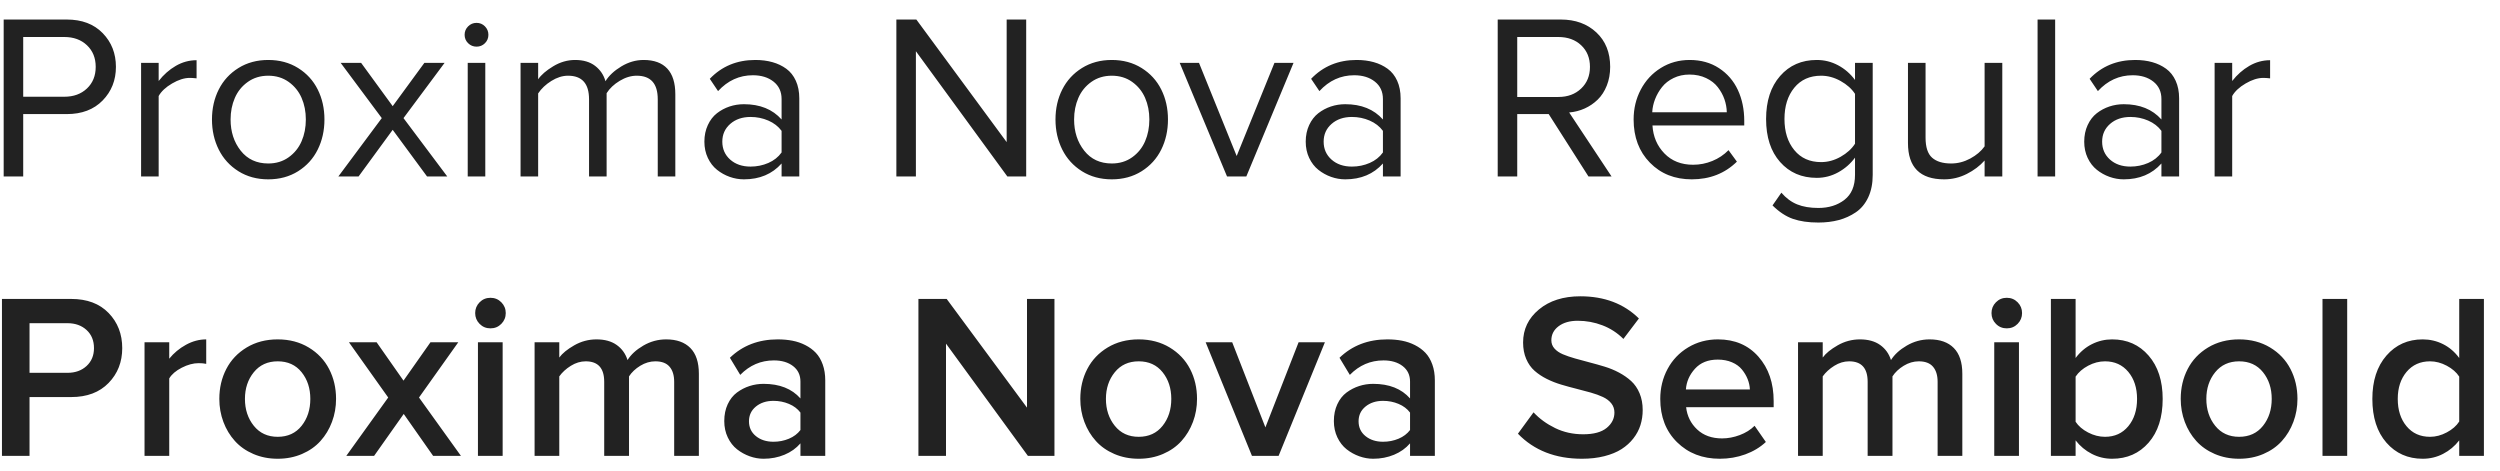 <?xml version="1.0" encoding="UTF-8" standalone="no"?>
<svg width="170px" height="32px" viewBox="0 0 170 32" version="1.1" xmlns="http://www.w3.org/2000/svg" xmlns:xlink="http://www.w3.org/1999/xlink" xmlns:sketch="http://www.bohemiancoding.com/sketch/ns">
    <!-- Generator: Sketch 3.5.2 (25235) - http://www.bohemiancoding.com/sketch -->
    <title>Artboard 2</title>
    <desc>Created with Sketch.</desc>
    <defs></defs>
    <g id="Page-1" stroke="none" stroke-width="1" fill="none" fill-rule="evenodd" sketch:type="MSPage">
        <g id="Artboard-2" sketch:type="MSArtboardGroup" fill="#222222">
            <path d="M0.25,12 L0.25,1.328 L4.539,1.328 C5.57,1.328 6.385,1.637 6.984,2.254 C7.583,2.871 7.883,3.635 7.883,4.547 C7.883,5.453 7.582,6.215 6.98,6.832 C6.379,7.449 5.565,7.758 4.539,7.758 L1.578,7.758 L1.578,12 L0.25,12 Z M1.578,6.578 L4.375,6.578 C5.005,6.578 5.518,6.391 5.914,6.016 C6.31,5.641 6.508,5.151 6.508,4.547 C6.508,3.943 6.31,3.453 5.914,3.078 C5.518,2.703 5.005,2.516 4.375,2.516 L1.578,2.516 L1.578,6.578 Z M9.594,12 L9.594,4.273 L10.789,4.273 L10.789,5.508 C11.122,5.081 11.51,4.738 11.953,4.48 C12.396,4.223 12.867,4.094 13.367,4.094 L13.367,5.328 C13.18,5.307 13.026,5.297 12.906,5.297 C12.536,5.297 12.135,5.423 11.703,5.676 C11.271,5.928 10.966,6.214 10.789,6.531 L10.789,12 L9.594,12 Z M14.414,8.125 C14.414,7.375 14.568,6.695 14.875,6.086 C15.182,5.477 15.629,4.99 16.215,4.625 C16.801,4.26 17.477,4.078 18.242,4.078 C19.008,4.078 19.684,4.26 20.27,4.625 C20.855,4.99 21.301,5.477 21.605,6.086 C21.91,6.695 22.062,7.375 22.062,8.125 C22.062,8.875 21.91,9.557 21.605,10.172 C21.301,10.786 20.855,11.277 20.27,11.645 C19.684,12.012 19.008,12.195 18.242,12.195 C17.477,12.195 16.801,12.012 16.215,11.645 C15.629,11.277 15.182,10.786 14.875,10.172 C14.568,9.557 14.414,8.875 14.414,8.125 L14.414,8.125 Z M15.68,8.125 C15.68,8.958 15.909,9.665 16.367,10.246 C16.826,10.827 17.451,11.117 18.242,11.117 C18.773,11.117 19.236,10.977 19.629,10.695 C20.022,10.414 20.315,10.051 20.508,9.605 C20.701,9.16 20.797,8.667 20.797,8.125 C20.797,7.589 20.701,7.099 20.508,6.656 C20.315,6.214 20.022,5.852 19.629,5.57 C19.236,5.289 18.773,5.148 18.242,5.148 C17.711,5.148 17.247,5.289 16.852,5.57 C16.456,5.852 16.161,6.215 15.969,6.66 C15.776,7.105 15.68,7.594 15.68,8.125 L15.68,8.125 Z M23.008,12 L25.961,8.031 L23.164,4.273 L24.555,4.273 L26.703,7.219 L28.859,4.273 L30.234,4.273 L27.438,8.031 L30.414,12 L29.039,12 L26.703,8.828 L24.383,12 L23.008,12 Z M31.594,2.367 C31.594,2.143 31.673,1.952 31.832,1.793 C31.991,1.634 32.182,1.555 32.406,1.555 C32.63,1.555 32.82,1.634 32.977,1.793 C33.133,1.952 33.211,2.143 33.211,2.367 C33.211,2.591 33.133,2.781 32.977,2.938 C32.82,3.094 32.63,3.172 32.406,3.172 C32.182,3.172 31.991,3.094 31.832,2.938 C31.673,2.781 31.594,2.591 31.594,2.367 L31.594,2.367 Z M31.805,12 L31.805,4.273 L33,4.273 L33,12 L31.805,12 Z M35.398,12 L35.398,4.273 L36.594,4.273 L36.594,5.391 C36.802,5.089 37.143,4.794 37.617,4.508 C38.091,4.221 38.589,4.078 39.109,4.078 C39.667,4.078 40.12,4.212 40.469,4.48 C40.818,4.749 41.052,5.096 41.172,5.523 C41.406,5.143 41.766,4.807 42.25,4.516 C42.734,4.224 43.24,4.078 43.766,4.078 C44.474,4.078 45.01,4.273 45.375,4.664 C45.74,5.055 45.922,5.638 45.922,6.414 L45.922,12 L44.727,12 L44.727,6.75 C44.727,5.682 44.25,5.148 43.297,5.148 C42.911,5.148 42.526,5.264 42.141,5.496 C41.755,5.728 41.458,6.008 41.25,6.336 L41.25,12 L40.055,12 L40.055,6.75 C40.055,5.682 39.578,5.148 38.625,5.148 C38.25,5.148 37.872,5.267 37.492,5.504 C37.112,5.741 36.813,6.023 36.594,6.352 L36.594,12 L35.398,12 Z M47.898,9.633 C47.898,9.216 47.977,8.84 48.133,8.504 C48.289,8.168 48.496,7.9 48.754,7.699 C49.012,7.499 49.297,7.346 49.609,7.242 C49.922,7.138 50.247,7.086 50.586,7.086 C51.68,7.086 52.534,7.432 53.148,8.125 L53.148,6.734 C53.148,6.234 52.966,5.84 52.602,5.551 C52.237,5.262 51.768,5.117 51.195,5.117 C50.279,5.117 49.49,5.477 48.828,6.195 L48.266,5.359 C49.083,4.505 50.115,4.078 51.359,4.078 C51.786,4.078 52.176,4.128 52.527,4.227 C52.879,4.326 53.193,4.475 53.469,4.676 C53.745,4.876 53.961,5.148 54.117,5.492 C54.273,5.836 54.352,6.234 54.352,6.688 L54.352,12 L53.148,12 L53.148,11.117 C52.508,11.836 51.654,12.195 50.586,12.195 C50.258,12.195 49.936,12.139 49.621,12.027 C49.306,11.915 49.018,11.755 48.758,11.547 C48.497,11.339 48.289,11.069 48.133,10.738 C47.977,10.408 47.898,10.039 47.898,9.633 L47.898,9.633 Z M49.117,9.633 C49.117,10.128 49.296,10.534 49.652,10.852 C50.009,11.169 50.471,11.328 51.039,11.328 C51.466,11.328 51.868,11.246 52.246,11.082 C52.624,10.918 52.924,10.68 53.148,10.367 L53.148,8.898 C52.924,8.596 52.624,8.363 52.246,8.199 C51.868,8.035 51.466,7.953 51.039,7.953 C50.477,7.953 50.016,8.111 49.656,8.426 C49.297,8.741 49.117,9.143 49.117,9.633 L49.117,9.633 Z M60.953,12 L60.953,1.328 L62.312,1.328 L68.453,9.664 L68.453,1.328 L69.781,1.328 L69.781,12 L68.5,12 L62.281,3.484 L62.281,12 L60.953,12 Z M71.773,8.125 C71.773,7.375 71.927,6.695 72.234,6.086 C72.542,5.477 72.988,4.99 73.574,4.625 C74.16,4.26 74.836,4.078 75.602,4.078 C76.367,4.078 77.043,4.26 77.629,4.625 C78.215,4.99 78.66,5.477 78.965,6.086 C79.27,6.695 79.422,7.375 79.422,8.125 C79.422,8.875 79.27,9.557 78.965,10.172 C78.66,10.786 78.215,11.277 77.629,11.645 C77.043,12.012 76.367,12.195 75.602,12.195 C74.836,12.195 74.16,12.012 73.574,11.645 C72.988,11.277 72.542,10.786 72.234,10.172 C71.927,9.557 71.773,8.875 71.773,8.125 L71.773,8.125 Z M73.039,8.125 C73.039,8.958 73.268,9.665 73.727,10.246 C74.185,10.827 74.81,11.117 75.602,11.117 C76.133,11.117 76.595,10.977 76.988,10.695 C77.382,10.414 77.674,10.051 77.867,9.605 C78.06,9.16 78.156,8.667 78.156,8.125 C78.156,7.589 78.06,7.099 77.867,6.656 C77.674,6.214 77.382,5.852 76.988,5.57 C76.595,5.289 76.133,5.148 75.602,5.148 C75.07,5.148 74.607,5.289 74.211,5.57 C73.815,5.852 73.521,6.215 73.328,6.66 C73.135,7.105 73.039,7.594 73.039,8.125 L73.039,8.125 Z M80.219,4.273 L81.531,4.273 L84.094,10.609 L86.664,4.273 L87.961,4.273 L84.75,12 L83.438,12 L80.219,4.273 Z M88.789,9.633 C88.789,9.216 88.867,8.84 89.023,8.504 C89.18,8.168 89.387,7.9 89.645,7.699 C89.902,7.499 90.187,7.346 90.5,7.242 C90.813,7.138 91.138,7.086 91.477,7.086 C92.57,7.086 93.424,7.432 94.039,8.125 L94.039,6.734 C94.039,6.234 93.857,5.84 93.492,5.551 C93.128,5.262 92.659,5.117 92.086,5.117 C91.169,5.117 90.38,5.477 89.719,6.195 L89.156,5.359 C89.974,4.505 91.005,4.078 92.25,4.078 C92.677,4.078 93.066,4.128 93.418,4.227 C93.77,4.326 94.083,4.475 94.359,4.676 C94.635,4.876 94.852,5.148 95.008,5.492 C95.164,5.836 95.242,6.234 95.242,6.688 L95.242,12 L94.039,12 L94.039,11.117 C93.398,11.836 92.544,12.195 91.477,12.195 C91.148,12.195 90.827,12.139 90.512,12.027 C90.197,11.915 89.909,11.755 89.648,11.547 C89.388,11.339 89.18,11.069 89.023,10.738 C88.867,10.408 88.789,10.039 88.789,9.633 L88.789,9.633 Z M90.008,9.633 C90.008,10.128 90.186,10.534 90.543,10.852 C90.9,11.169 91.362,11.328 91.93,11.328 C92.357,11.328 92.759,11.246 93.137,11.082 C93.514,10.918 93.815,10.68 94.039,10.367 L94.039,8.898 C93.815,8.596 93.514,8.363 93.137,8.199 C92.759,8.035 92.357,7.953 91.93,7.953 C91.367,7.953 90.906,8.111 90.547,8.426 C90.187,8.741 90.008,9.143 90.008,9.633 L90.008,9.633 Z M101.844,12 L101.844,1.328 L106.133,1.328 C107.122,1.328 107.93,1.621 108.555,2.207 C109.18,2.793 109.492,3.573 109.492,4.547 C109.492,5.01 109.415,5.435 109.262,5.82 C109.108,6.206 108.901,6.525 108.641,6.777 C108.38,7.03 108.085,7.23 107.754,7.379 C107.423,7.527 107.073,7.617 106.703,7.648 L109.586,12 L108.016,12 L105.312,7.758 L103.172,7.758 L103.172,12 L101.844,12 Z M103.172,6.594 L105.969,6.594 C106.599,6.594 107.115,6.404 107.516,6.023 C107.917,5.643 108.117,5.151 108.117,4.547 C108.117,3.943 107.918,3.453 107.52,3.078 C107.121,2.703 106.604,2.516 105.969,2.516 L103.172,2.516 L103.172,6.594 Z M111.086,8.125 C111.086,7.385 111.249,6.707 111.574,6.09 C111.9,5.473 112.354,4.983 112.938,4.621 C113.521,4.259 114.174,4.078 114.898,4.078 C115.659,4.078 116.323,4.263 116.891,4.633 C117.458,5.003 117.887,5.499 118.176,6.121 C118.465,6.743 118.609,7.445 118.609,8.227 L118.609,8.531 L112.367,8.531 C112.414,9.292 112.686,9.927 113.184,10.438 C113.681,10.948 114.331,11.203 115.133,11.203 C115.586,11.203 116.022,11.117 116.441,10.945 C116.861,10.773 117.227,10.529 117.539,10.211 L118.109,10.992 C117.292,11.794 116.268,12.195 115.039,12.195 C113.883,12.195 112.935,11.818 112.195,11.062 C111.456,10.307 111.086,9.328 111.086,8.125 L111.086,8.125 Z M112.352,7.633 L117.422,7.633 C117.417,7.336 117.363,7.042 117.262,6.75 C117.16,6.458 117.01,6.185 116.812,5.93 C116.615,5.674 116.349,5.467 116.016,5.309 C115.682,5.15 115.305,5.07 114.883,5.07 C114.487,5.07 114.128,5.148 113.805,5.305 C113.482,5.461 113.22,5.665 113.02,5.918 C112.819,6.171 112.661,6.444 112.547,6.738 C112.432,7.033 112.367,7.331 112.352,7.633 L112.352,7.633 Z M120.094,8.094 C120.094,6.87 120.411,5.895 121.047,5.168 C121.682,4.441 122.513,4.078 123.539,4.078 C124.055,4.078 124.538,4.198 124.988,4.438 C125.439,4.677 125.823,5.01 126.141,5.438 L126.141,4.273 L127.344,4.273 L127.344,11.891 C127.344,12.479 127.242,12.99 127.039,13.422 C126.836,13.854 126.556,14.191 126.199,14.434 C125.842,14.676 125.453,14.853 125.031,14.965 C124.609,15.077 124.148,15.133 123.648,15.133 C122.971,15.133 122.395,15.049 121.918,14.883 C121.441,14.716 120.979,14.411 120.531,13.969 L121.133,13.102 C121.451,13.471 121.809,13.737 122.207,13.898 C122.605,14.06 123.086,14.141 123.648,14.141 C124.357,14.141 124.949,13.956 125.426,13.586 C125.902,13.216 126.141,12.651 126.141,11.891 L126.141,10.719 C125.839,11.13 125.46,11.462 125.004,11.715 C124.548,11.967 124.06,12.094 123.539,12.094 C122.513,12.094 121.682,11.734 121.047,11.016 C120.411,10.297 120.094,9.323 120.094,8.094 L120.094,8.094 Z M121.344,8.094 C121.344,8.958 121.566,9.663 122.012,10.207 C122.457,10.751 123.065,11.023 123.836,11.023 C124.294,11.023 124.737,10.902 125.164,10.66 C125.591,10.418 125.917,10.122 126.141,9.773 L126.141,6.383 C125.917,6.039 125.59,5.747 125.16,5.508 C124.73,5.268 124.289,5.148 123.836,5.148 C123.065,5.148 122.457,5.421 122.012,5.965 C121.566,6.509 121.344,7.219 121.344,8.094 L121.344,8.094 Z M129.742,9.727 L129.742,4.273 L130.938,4.273 L130.938,9.359 C130.938,10.005 131.086,10.46 131.383,10.723 C131.68,10.986 132.112,11.117 132.68,11.117 C133.128,11.117 133.56,11.005 133.977,10.781 C134.393,10.557 134.719,10.281 134.953,9.953 L134.953,4.273 L136.156,4.273 L136.156,12 L134.953,12 L134.953,10.914 C134.63,11.279 134.227,11.583 133.742,11.828 C133.258,12.073 132.745,12.195 132.203,12.195 C130.562,12.195 129.742,11.372 129.742,9.727 L129.742,9.727 Z M138.555,12 L138.555,1.328 L139.75,1.328 L139.75,12 L138.555,12 Z M141.727,9.633 C141.727,9.216 141.805,8.84 141.961,8.504 C142.117,8.168 142.324,7.9 142.582,7.699 C142.84,7.499 143.125,7.346 143.438,7.242 C143.75,7.138 144.076,7.086 144.414,7.086 C145.508,7.086 146.362,7.432 146.977,8.125 L146.977,6.734 C146.977,6.234 146.794,5.84 146.43,5.551 C146.065,5.262 145.596,5.117 145.023,5.117 C144.107,5.117 143.318,5.477 142.656,6.195 L142.094,5.359 C142.911,4.505 143.943,4.078 145.188,4.078 C145.615,4.078 146.004,4.128 146.355,4.227 C146.707,4.326 147.021,4.475 147.297,4.676 C147.573,4.876 147.789,5.148 147.945,5.492 C148.102,5.836 148.18,6.234 148.18,6.688 L148.18,12 L146.977,12 L146.977,11.117 C146.336,11.836 145.482,12.195 144.414,12.195 C144.086,12.195 143.764,12.139 143.449,12.027 C143.134,11.915 142.846,11.755 142.586,11.547 C142.326,11.339 142.117,11.069 141.961,10.738 C141.805,10.408 141.727,10.039 141.727,9.633 L141.727,9.633 Z M142.945,9.633 C142.945,10.128 143.124,10.534 143.48,10.852 C143.837,11.169 144.299,11.328 144.867,11.328 C145.294,11.328 145.697,11.246 146.074,11.082 C146.452,10.918 146.753,10.68 146.977,10.367 L146.977,8.898 C146.753,8.596 146.452,8.363 146.074,8.199 C145.697,8.035 145.294,7.953 144.867,7.953 C144.305,7.953 143.844,8.111 143.484,8.426 C143.125,8.741 142.945,9.143 142.945,9.633 L142.945,9.633 Z M150.594,12 L150.594,4.273 L151.789,4.273 L151.789,5.508 C152.122,5.081 152.51,4.738 152.953,4.48 C153.396,4.223 153.867,4.094 154.367,4.094 L154.367,5.328 C154.18,5.307 154.026,5.297 153.906,5.297 C153.536,5.297 153.135,5.423 152.703,5.676 C152.271,5.928 151.966,6.214 151.789,6.531 L151.789,12 L150.594,12 Z" id="Proxima-Nova-Regular" sketch:type="MSShapeGroup"></path>
            <path d="M0.133,31 L0.133,20.328 L4.844,20.328 C5.922,20.328 6.77,20.647 7.387,21.285 C8.004,21.923 8.312,22.719 8.312,23.672 C8.312,24.615 8.003,25.405 7.383,26.043 C6.763,26.681 5.917,27 4.844,27 L2.008,27 L2.008,31 L0.133,31 Z M2.008,25.352 L4.586,25.352 C5.117,25.352 5.551,25.197 5.887,24.887 C6.223,24.577 6.391,24.172 6.391,23.672 C6.391,23.161 6.223,22.751 5.887,22.441 C5.551,22.132 5.117,21.977 4.586,21.977 L2.008,21.977 L2.008,25.352 Z M9.828,31 L9.828,23.273 L11.508,23.273 L11.508,24.391 C11.82,24.005 12.199,23.69 12.645,23.445 C13.09,23.201 13.549,23.078 14.023,23.078 L14.023,24.742 C13.883,24.711 13.711,24.695 13.508,24.695 C13.143,24.695 12.76,24.798 12.359,25.004 C11.958,25.21 11.674,25.453 11.508,25.734 L11.508,31 L9.828,31 Z M14.914,27.125 C14.914,26.38 15.072,25.703 15.387,25.094 C15.702,24.484 16.164,23.996 16.773,23.629 C17.383,23.262 18.086,23.078 18.883,23.078 C19.68,23.078 20.383,23.262 20.992,23.629 C21.602,23.996 22.064,24.484 22.379,25.094 C22.694,25.703 22.852,26.38 22.852,27.125 C22.852,27.677 22.759,28.199 22.574,28.691 C22.389,29.184 22.129,29.616 21.793,29.988 C21.457,30.361 21.038,30.655 20.535,30.871 C20.033,31.087 19.482,31.195 18.883,31.195 C18.284,31.195 17.733,31.087 17.23,30.871 C16.728,30.655 16.309,30.361 15.973,29.988 C15.637,29.616 15.376,29.184 15.191,28.691 C15.007,28.199 14.914,27.677 14.914,27.125 L14.914,27.125 Z M16.656,27.125 C16.656,27.844 16.857,28.453 17.258,28.953 C17.659,29.453 18.201,29.703 18.883,29.703 C19.57,29.703 20.112,29.454 20.508,28.957 C20.904,28.46 21.102,27.849 21.102,27.125 C21.102,26.406 20.904,25.801 20.508,25.309 C20.112,24.816 19.57,24.57 18.883,24.57 C18.201,24.57 17.659,24.818 17.258,25.312 C16.857,25.807 16.656,26.411 16.656,27.125 L16.656,27.125 Z M23.547,31 L26.398,27.031 L23.727,23.273 L25.609,23.273 L27.438,25.883 L29.273,23.273 L31.164,23.273 L28.492,27.031 L31.344,31 L29.453,31 L27.453,28.148 L25.438,31 L23.547,31 Z M32.312,21.289 C32.312,21.003 32.413,20.758 32.613,20.555 C32.814,20.352 33.06,20.25 33.352,20.25 C33.643,20.25 33.889,20.352 34.09,20.555 C34.29,20.758 34.391,21.003 34.391,21.289 C34.391,21.576 34.29,21.82 34.09,22.023 C33.889,22.227 33.643,22.328 33.352,22.328 C33.06,22.328 32.814,22.227 32.613,22.023 C32.413,21.82 32.312,21.576 32.312,21.289 L32.312,21.289 Z M32.5,31 L32.5,23.273 L34.18,23.273 L34.18,31 L32.5,31 Z M36.352,31 L36.352,23.273 L38.031,23.273 L38.031,24.312 C38.24,24.026 38.579,23.749 39.051,23.48 C39.522,23.212 40.026,23.078 40.562,23.078 C41.12,23.078 41.577,23.204 41.934,23.457 C42.29,23.71 42.536,24.052 42.672,24.484 C42.906,24.109 43.264,23.781 43.746,23.5 C44.228,23.219 44.745,23.078 45.297,23.078 C46.01,23.078 46.56,23.273 46.945,23.664 C47.331,24.055 47.523,24.638 47.523,25.414 L47.523,31 L45.844,31 L45.844,25.961 C45.844,25.523 45.74,25.182 45.531,24.938 C45.323,24.693 45,24.57 44.562,24.57 C44.208,24.57 43.867,24.671 43.539,24.871 C43.211,25.072 42.956,25.312 42.773,25.594 L42.773,31 L41.086,31 L41.086,25.961 C41.086,25.034 40.667,24.57 39.828,24.57 C39.479,24.57 39.142,24.672 38.816,24.875 C38.491,25.078 38.229,25.318 38.031,25.594 L38.031,31 L36.352,31 Z M49.25,28.633 C49.25,28.206 49.328,27.824 49.484,27.488 C49.641,27.152 49.85,26.887 50.113,26.691 C50.376,26.496 50.661,26.349 50.969,26.25 C51.276,26.151 51.594,26.102 51.922,26.102 C53.01,26.102 53.846,26.432 54.43,27.094 L54.43,25.945 C54.43,25.503 54.263,25.152 53.93,24.895 C53.596,24.637 53.161,24.508 52.625,24.508 C51.74,24.508 50.977,24.836 50.336,25.492 L49.633,24.328 C50.497,23.495 51.581,23.078 52.883,23.078 C53.242,23.078 53.577,23.108 53.887,23.168 C54.197,23.228 54.49,23.328 54.766,23.469 C55.042,23.609 55.279,23.784 55.477,23.992 C55.674,24.201 55.831,24.465 55.945,24.785 C56.06,25.105 56.117,25.466 56.117,25.867 L56.117,31 L54.43,31 L54.43,30.148 C54.143,30.482 53.781,30.74 53.344,30.922 C52.906,31.104 52.432,31.195 51.922,31.195 C51.604,31.195 51.289,31.139 50.977,31.027 C50.664,30.915 50.378,30.757 50.117,30.551 C49.857,30.345 49.647,30.076 49.488,29.742 C49.329,29.409 49.25,29.039 49.25,28.633 L49.25,28.633 Z M50.93,28.648 C50.93,29.065 51.087,29.401 51.402,29.656 C51.717,29.911 52.115,30.039 52.594,30.039 C52.969,30.039 53.32,29.97 53.648,29.832 C53.977,29.694 54.237,29.497 54.43,29.242 L54.43,28.055 C54.237,27.799 53.977,27.603 53.648,27.465 C53.32,27.327 52.969,27.258 52.594,27.258 C52.115,27.258 51.717,27.387 51.402,27.645 C51.087,27.902 50.93,28.237 50.93,28.648 L50.93,28.648 Z M62.453,31 L62.453,20.328 L64.375,20.328 L69.836,27.719 L69.836,20.328 L71.703,20.328 L71.703,31 L69.898,31 L64.328,23.367 L64.328,31 L62.453,31 Z M73.461,27.125 C73.461,26.38 73.618,25.703 73.934,25.094 C74.249,24.484 74.711,23.996 75.32,23.629 C75.93,23.262 76.633,23.078 77.43,23.078 C78.227,23.078 78.93,23.262 79.539,23.629 C80.148,23.996 80.611,24.484 80.926,25.094 C81.241,25.703 81.398,26.38 81.398,27.125 C81.398,27.677 81.306,28.199 81.121,28.691 C80.936,29.184 80.676,29.616 80.34,29.988 C80.004,30.361 79.585,30.655 79.082,30.871 C78.579,31.087 78.029,31.195 77.43,31.195 C76.831,31.195 76.28,31.087 75.777,30.871 C75.275,30.655 74.855,30.361 74.52,29.988 C74.184,29.616 73.923,29.184 73.738,28.691 C73.553,28.199 73.461,27.677 73.461,27.125 L73.461,27.125 Z M75.203,27.125 C75.203,27.844 75.404,28.453 75.805,28.953 C76.206,29.453 76.747,29.703 77.43,29.703 C78.117,29.703 78.659,29.454 79.055,28.957 C79.451,28.46 79.648,27.849 79.648,27.125 C79.648,26.406 79.451,25.801 79.055,25.309 C78.659,24.816 78.117,24.57 77.43,24.57 C76.747,24.57 76.206,24.818 75.805,25.312 C75.404,25.807 75.203,26.411 75.203,27.125 L75.203,27.125 Z M81.984,23.273 L83.789,23.273 L86.047,29.062 L88.305,23.273 L90.094,23.273 L86.945,31 L85.133,31 L81.984,23.273 Z M90.703,28.633 C90.703,28.206 90.781,27.824 90.938,27.488 C91.094,27.152 91.303,26.887 91.566,26.691 C91.829,26.496 92.115,26.349 92.422,26.25 C92.729,26.151 93.047,26.102 93.375,26.102 C94.464,26.102 95.299,26.432 95.883,27.094 L95.883,25.945 C95.883,25.503 95.716,25.152 95.383,24.895 C95.049,24.637 94.615,24.508 94.078,24.508 C93.193,24.508 92.43,24.836 91.789,25.492 L91.086,24.328 C91.951,23.495 93.034,23.078 94.336,23.078 C94.695,23.078 95.03,23.108 95.34,23.168 C95.65,23.228 95.943,23.328 96.219,23.469 C96.495,23.609 96.732,23.784 96.93,23.992 C97.128,24.201 97.284,24.465 97.398,24.785 C97.513,25.105 97.57,25.466 97.57,25.867 L97.57,31 L95.883,31 L95.883,30.148 C95.596,30.482 95.234,30.74 94.797,30.922 C94.359,31.104 93.885,31.195 93.375,31.195 C93.057,31.195 92.742,31.139 92.43,31.027 C92.117,30.915 91.831,30.757 91.57,30.551 C91.31,30.345 91.1,30.076 90.941,29.742 C90.783,29.409 90.703,29.039 90.703,28.633 L90.703,28.633 Z M92.383,28.648 C92.383,29.065 92.54,29.401 92.855,29.656 C93.171,29.911 93.568,30.039 94.047,30.039 C94.422,30.039 94.773,29.97 95.102,29.832 C95.43,29.694 95.69,29.497 95.883,29.242 L95.883,28.055 C95.69,27.799 95.43,27.603 95.102,27.465 C94.773,27.327 94.422,27.258 94.047,27.258 C93.568,27.258 93.171,27.387 92.855,27.645 C92.54,27.902 92.383,28.237 92.383,28.648 L92.383,28.648 Z M103.219,29.492 L104.281,28.039 C104.682,28.471 105.172,28.828 105.75,29.109 C106.328,29.391 106.964,29.531 107.656,29.531 C108.37,29.531 108.902,29.387 109.254,29.098 C109.605,28.809 109.781,28.461 109.781,28.055 C109.781,27.815 109.711,27.607 109.57,27.43 C109.43,27.253 109.24,27.108 109,26.996 C108.76,26.884 108.484,26.784 108.172,26.695 C107.859,26.607 107.531,26.52 107.188,26.434 C106.844,26.348 106.501,26.254 106.16,26.152 C105.819,26.051 105.492,25.922 105.18,25.766 C104.867,25.609 104.591,25.426 104.352,25.215 C104.112,25.004 103.922,24.734 103.781,24.406 C103.641,24.078 103.57,23.706 103.57,23.289 C103.57,22.388 103.93,21.639 104.648,21.043 C105.367,20.447 106.305,20.148 107.461,20.148 C109.096,20.148 110.424,20.651 111.445,21.656 L110.391,23.047 C109.979,22.635 109.504,22.327 108.965,22.121 C108.426,21.915 107.867,21.812 107.289,21.812 C106.747,21.812 106.313,21.936 105.984,22.184 C105.656,22.431 105.492,22.75 105.492,23.141 C105.492,23.354 105.562,23.54 105.703,23.699 C105.844,23.858 106.034,23.988 106.273,24.09 C106.513,24.191 106.789,24.286 107.102,24.375 C107.414,24.464 107.741,24.552 108.082,24.641 C108.423,24.729 108.766,24.826 109.109,24.93 C109.453,25.034 109.781,25.169 110.094,25.336 C110.406,25.503 110.682,25.695 110.922,25.914 C111.161,26.133 111.352,26.41 111.492,26.746 C111.633,27.082 111.703,27.461 111.703,27.883 C111.703,28.242 111.652,28.583 111.551,28.906 C111.449,29.229 111.289,29.531 111.07,29.812 C110.852,30.094 110.583,30.336 110.266,30.539 C109.948,30.742 109.559,30.902 109.098,31.02 C108.637,31.137 108.128,31.195 107.57,31.195 C105.768,31.195 104.318,30.628 103.219,29.492 L103.219,29.492 Z M112.898,27.125 C112.898,26.385 113.064,25.707 113.395,25.09 C113.725,24.473 114.193,23.983 114.797,23.621 C115.401,23.259 116.076,23.078 116.82,23.078 C117.966,23.078 118.884,23.47 119.574,24.254 C120.264,25.038 120.609,26.044 120.609,27.273 L120.609,27.688 L114.656,27.688 C114.724,28.292 114.974,28.797 115.406,29.203 C115.839,29.609 116.404,29.812 117.102,29.812 C117.497,29.812 117.897,29.737 118.301,29.586 C118.704,29.435 119.042,29.224 119.312,28.953 L120.078,30.055 C119.687,30.419 119.22,30.701 118.676,30.898 C118.132,31.096 117.555,31.195 116.945,31.195 C115.768,31.195 114.799,30.82 114.039,30.07 C113.279,29.32 112.898,28.339 112.898,27.125 L112.898,27.125 Z M114.641,26.484 L118.992,26.484 C118.982,26.245 118.931,26.01 118.84,25.781 C118.749,25.552 118.62,25.335 118.453,25.129 C118.286,24.923 118.061,24.759 117.777,24.637 C117.493,24.514 117.169,24.453 116.805,24.453 C116.148,24.453 115.633,24.66 115.258,25.074 C114.883,25.488 114.677,25.958 114.641,26.484 L114.641,26.484 Z M122.266,31 L122.266,23.273 L123.945,23.273 L123.945,24.312 C124.154,24.026 124.493,23.749 124.965,23.48 C125.436,23.212 125.94,23.078 126.477,23.078 C127.034,23.078 127.491,23.204 127.848,23.457 C128.204,23.71 128.451,24.052 128.586,24.484 C128.82,24.109 129.178,23.781 129.66,23.5 C130.142,23.219 130.659,23.078 131.211,23.078 C131.924,23.078 132.474,23.273 132.859,23.664 C133.245,24.055 133.438,24.638 133.438,25.414 L133.438,31 L131.758,31 L131.758,25.961 C131.758,25.523 131.654,25.182 131.445,24.938 C131.237,24.693 130.914,24.57 130.477,24.57 C130.122,24.57 129.781,24.671 129.453,24.871 C129.125,25.072 128.87,25.312 128.688,25.594 L128.688,31 L127,31 L127,25.961 C127,25.034 126.581,24.57 125.742,24.57 C125.393,24.57 125.056,24.672 124.73,24.875 C124.405,25.078 124.143,25.318 123.945,25.594 L123.945,31 L122.266,31 Z M135.422,21.289 C135.422,21.003 135.522,20.758 135.723,20.555 C135.923,20.352 136.169,20.25 136.461,20.25 C136.753,20.25 136.999,20.352 137.199,20.555 C137.4,20.758 137.5,21.003 137.5,21.289 C137.5,21.576 137.4,21.82 137.199,22.023 C136.999,22.227 136.753,22.328 136.461,22.328 C136.169,22.328 135.923,22.227 135.723,22.023 C135.522,21.82 135.422,21.576 135.422,21.289 L135.422,21.289 Z M135.609,31 L135.609,23.273 L137.289,23.273 L137.289,31 L135.609,31 Z M139.461,31 L139.461,20.328 L141.141,20.328 L141.141,24.344 C141.448,23.932 141.818,23.618 142.25,23.402 C142.682,23.186 143.141,23.078 143.625,23.078 C144.641,23.078 145.467,23.445 146.105,24.18 C146.743,24.914 147.062,25.896 147.062,27.125 C147.062,28.38 146.743,29.372 146.105,30.102 C145.467,30.831 144.641,31.195 143.625,31.195 C143.135,31.195 142.674,31.085 142.242,30.863 C141.81,30.642 141.443,30.336 141.141,29.945 L141.141,31 L139.461,31 Z M141.141,28.68 C141.333,28.971 141.617,29.215 141.992,29.41 C142.367,29.605 142.75,29.703 143.141,29.703 C143.797,29.703 144.324,29.464 144.723,28.984 C145.121,28.505 145.32,27.885 145.32,27.125 C145.32,26.375 145.121,25.762 144.723,25.285 C144.324,24.809 143.797,24.57 143.141,24.57 C142.75,24.57 142.368,24.669 141.996,24.867 C141.624,25.065 141.339,25.312 141.141,25.609 L141.141,28.68 Z M148.289,27.125 C148.289,26.38 148.447,25.703 148.762,25.094 C149.077,24.484 149.539,23.996 150.148,23.629 C150.758,23.262 151.461,23.078 152.258,23.078 C153.055,23.078 153.758,23.262 154.367,23.629 C154.977,23.996 155.439,24.484 155.754,25.094 C156.069,25.703 156.227,26.38 156.227,27.125 C156.227,27.677 156.134,28.199 155.949,28.691 C155.764,29.184 155.504,29.616 155.168,29.988 C154.832,30.361 154.413,30.655 153.91,30.871 C153.408,31.087 152.857,31.195 152.258,31.195 C151.659,31.195 151.108,31.087 150.605,30.871 C150.103,30.655 149.684,30.361 149.348,29.988 C149.012,29.616 148.751,29.184 148.566,28.691 C148.382,28.199 148.289,27.677 148.289,27.125 L148.289,27.125 Z M150.031,27.125 C150.031,27.844 150.232,28.453 150.633,28.953 C151.034,29.453 151.576,29.703 152.258,29.703 C152.945,29.703 153.487,29.454 153.883,28.957 C154.279,28.46 154.477,27.849 154.477,27.125 C154.477,26.406 154.279,25.801 153.883,25.309 C153.487,24.816 152.945,24.57 152.258,24.57 C151.576,24.57 151.034,24.818 150.633,25.312 C150.232,25.807 150.031,26.411 150.031,27.125 L150.031,27.125 Z M157.93,31 L157.93,20.328 L159.609,20.328 L159.609,31 L157.93,31 Z M161.32,27.125 C161.32,25.896 161.639,24.914 162.277,24.18 C162.915,23.445 163.737,23.078 164.742,23.078 C165.237,23.078 165.699,23.186 166.129,23.402 C166.559,23.618 166.924,23.932 167.227,24.344 L167.227,20.328 L168.906,20.328 L168.906,31 L167.227,31 L167.227,29.945 C166.924,30.336 166.559,30.642 166.129,30.863 C165.699,31.085 165.237,31.195 164.742,31.195 C163.737,31.195 162.915,30.831 162.277,30.102 C161.639,29.372 161.32,28.38 161.32,27.125 L161.32,27.125 Z M163.047,27.125 C163.047,27.885 163.246,28.505 163.645,28.984 C164.043,29.464 164.576,29.703 165.242,29.703 C165.628,29.703 166.008,29.603 166.383,29.402 C166.758,29.202 167.039,28.956 167.227,28.664 L167.227,25.609 C167.039,25.318 166.758,25.072 166.383,24.871 C166.008,24.671 165.628,24.57 165.242,24.57 C164.581,24.57 164.049,24.809 163.648,25.285 C163.247,25.762 163.047,26.375 163.047,27.125 L163.047,27.125 Z" id="Proxima-Nova-Semibol" sketch:type="MSShapeGroup"></path>
        </g>
    </g>
</svg>